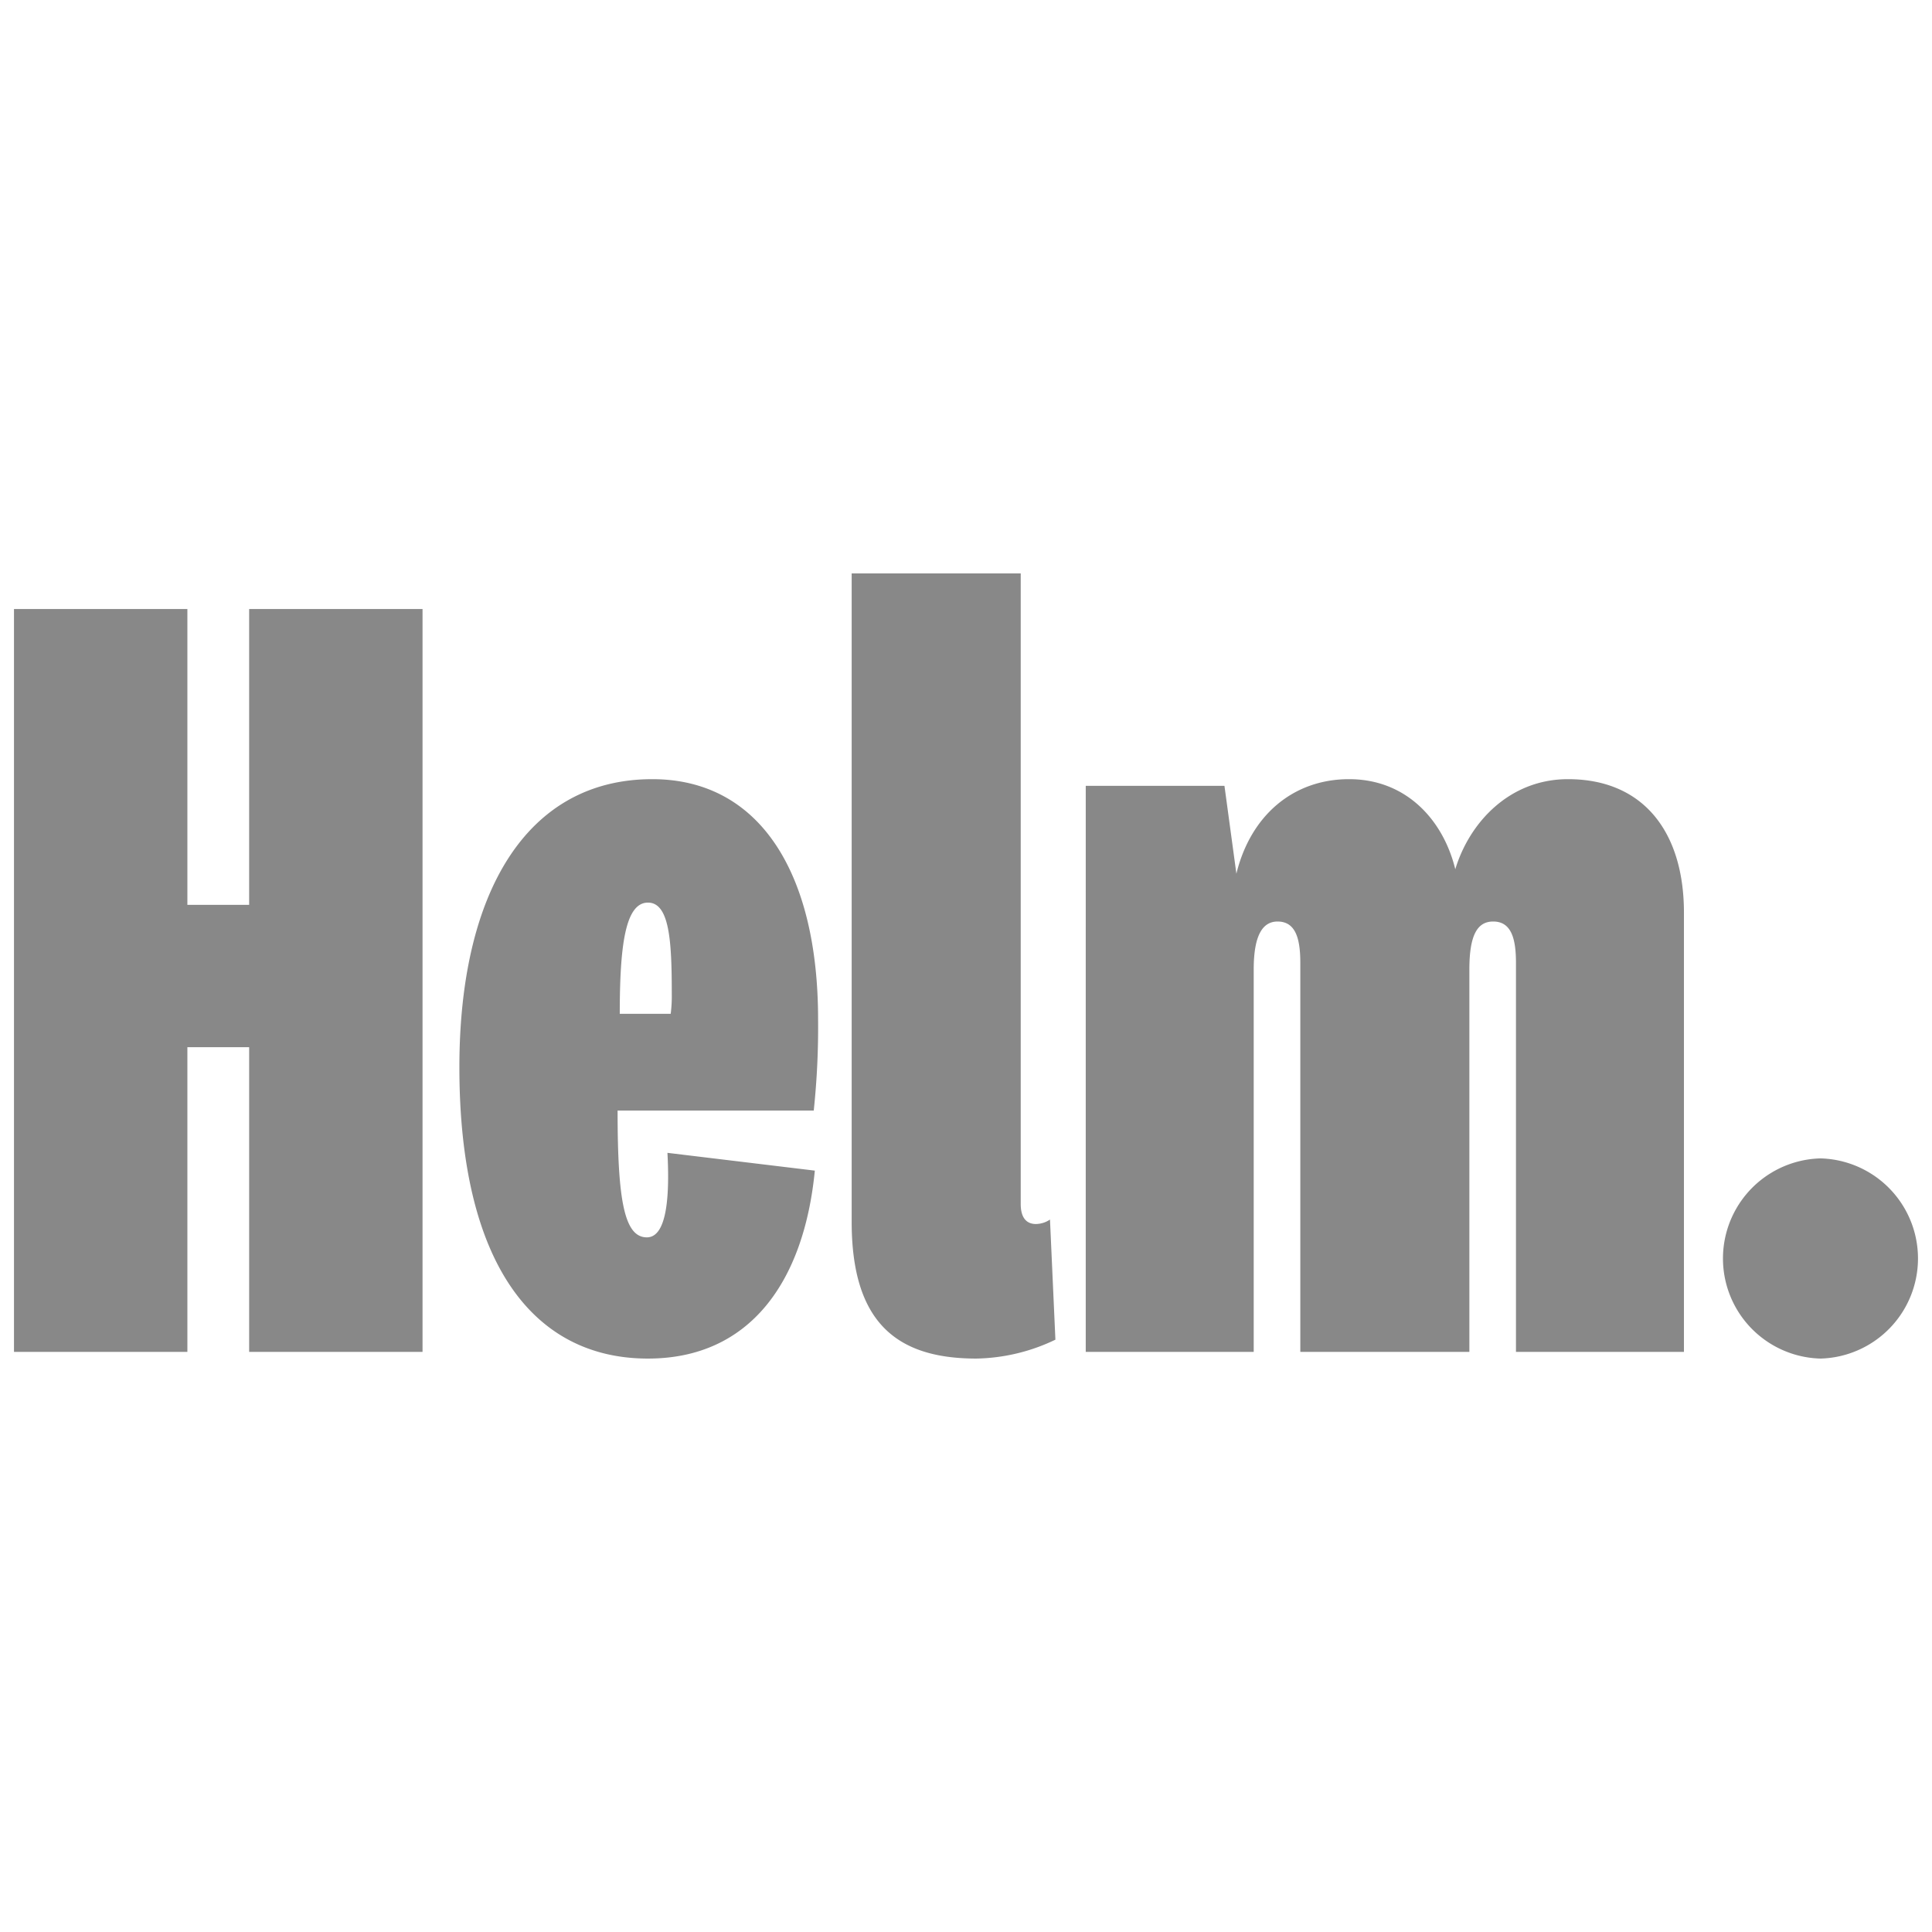 <svg id="Layer_1" data-name="Layer 1" xmlns="http://www.w3.org/2000/svg" width="170" height="170">
<style>
	#helm { fill: #888 }
	@media (prefers-color-scheme: dark) {
		#helm { fill: #FFF; }
	}
  
</style>
	<g id="helm">
		<path d="M1.231 118.956V53.588h15.257v26.03h5.435v-26.03H37.18v65.368H21.923V92.144h-5.435v26.812H1.231zM59.016 89.208a12.189 12.189 0 0 0 .095-1.762c0-4.599-.19-8.024-2.097-8.024-2.003 0-2.48 3.817-2.48 9.786Zm-.286 12.232 12.968 1.565c-.953 9.786-5.72 16.538-14.684 16.538-10.108 0-16.592-8.415-16.592-25.638 0-15.363 5.912-25.345 16.973-25.345 9.44 0 14.59 8.22 14.59 21.137a69.517 69.517 0 0 1-.382 8.024h-17.26c0 7.829.573 11.156 2.575 11.156 1.812 0 2.003-3.817 1.812-7.437M92.867 117.88a16.657 16.657 0 0 1-6.961 1.663c-6.961 0-10.966-3.131-10.966-12.036v-57.05h14.875v55.484c0 1.174.477 1.762 1.335 1.762a2.267 2.267 0 0 0 1.24-.392ZM137.97 68.56c6.675 0 10.203 4.697 10.203 11.743v38.653h-14.78v-34.25c0-2.25-.477-3.62-2.003-3.62-1.335 0-2.097 1.076-2.097 4.208v33.662h-14.876v-34.25c0-2.25-.477-3.62-2.003-3.62-1.239 0-2.097 1.076-2.097 4.208v33.662h-14.78V69.148h12.205l1.05 7.73c1.239-5.088 4.958-8.318 9.916-8.318 5.054 0 8.296 3.62 9.345 7.927 1.24-4.11 4.767-7.927 9.917-7.927M160.187 119.543a8.81 8.81 0 0 1 0-17.614 8.81 8.81 0 0 1 0 17.614"/>
	</g>
</svg>